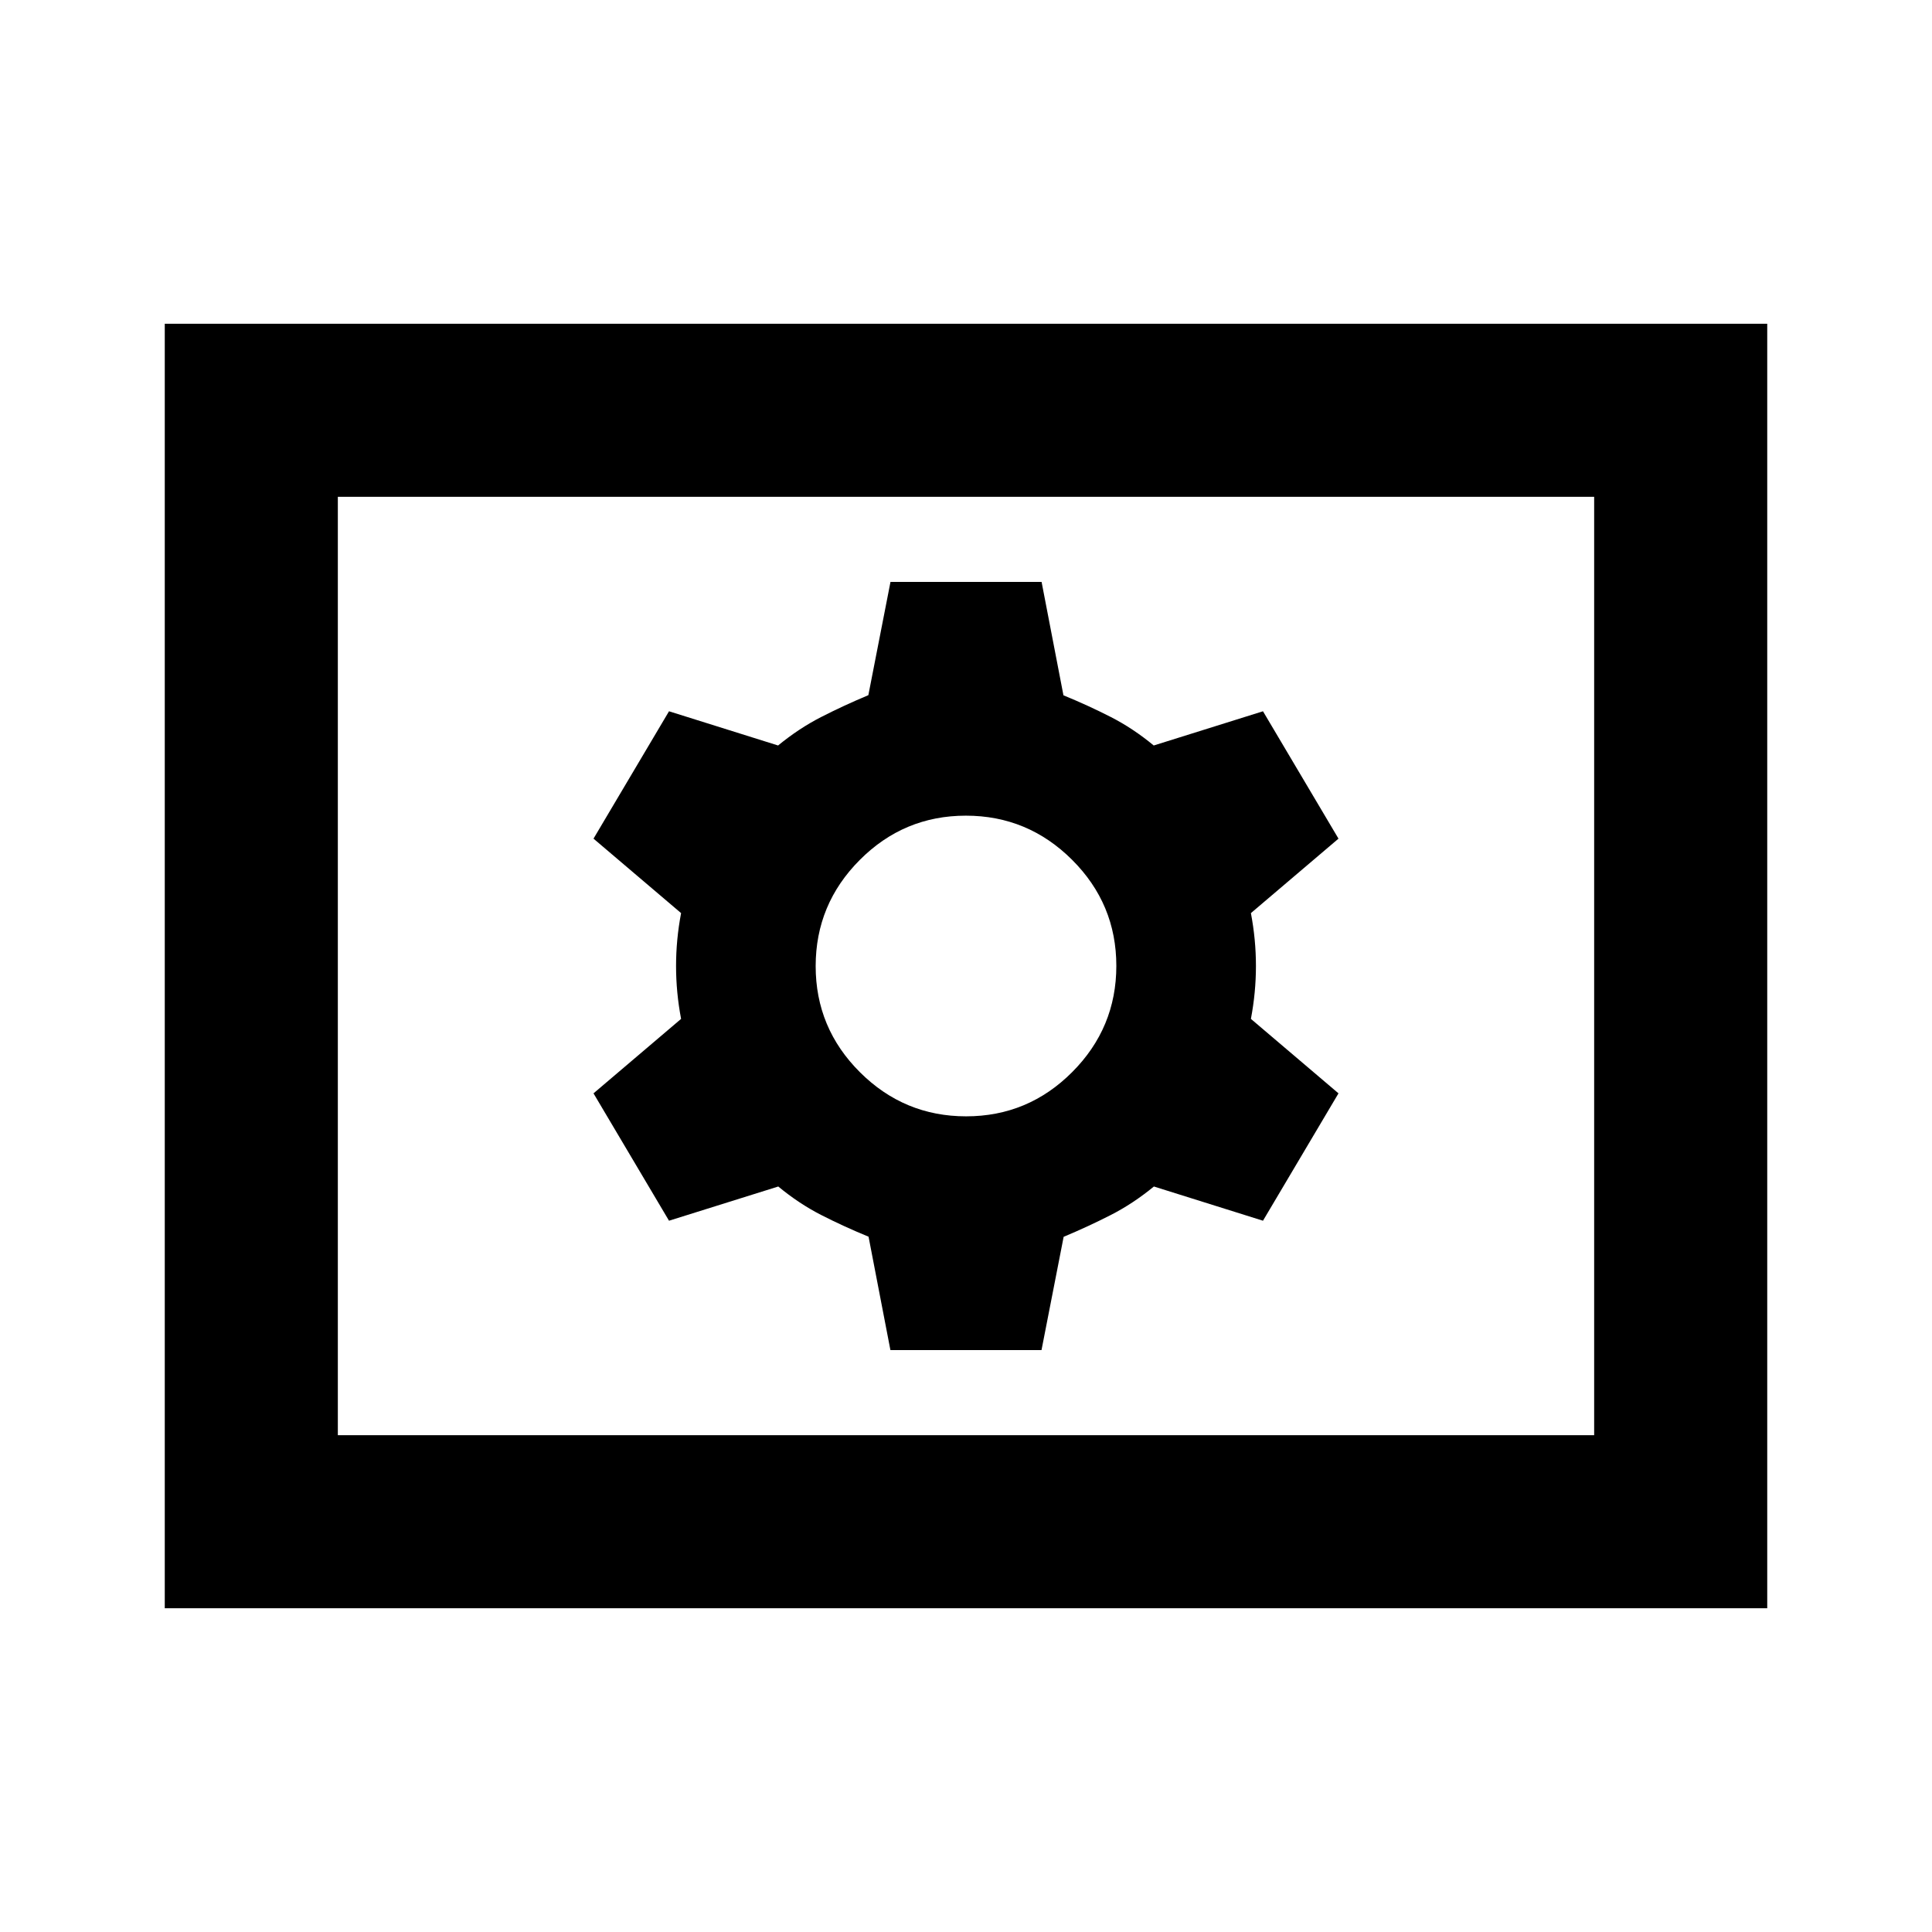 <svg xmlns="http://www.w3.org/2000/svg" height="24" viewBox="0 -960 960 960" width="24"><path d="M442.44-289.15h75.08l11-56.28q12.31-5.16 23.4-10.83 11.1-5.67 21.45-14.17l54.2 17 37.52-63.29-43.52-37q2.5-13.14 2.5-26.28t-2.5-26.28l43.52-37-37.52-63.29-54.29 17q-10.26-8.5-21.36-14.17-11.09-5.67-23.5-10.77l-10.86-56.34h-75.08l-11 56.28q-12.31 5.16-23.4 10.83-11.1 5.67-21.45 14.17l-54.2-17-37.52 63.29 43.52 37q-2.5 13.14-2.5 26.28t2.5 26.28l-43.52 37 37.52 63.29 54.29-17q10.26 8.5 21.36 14.17 11.09 5.67 23.5 10.77l10.86 56.34Zm37.62-116.15q-30.78 0-52.77-21.93-21.99-21.92-21.99-52.71 0-30.78 21.93-52.77 21.92-21.99 52.71-21.99 30.78 0 52.77 21.93 21.99 21.92 21.99 52.71 0 30.78-21.93 52.77-21.92 21.99-52.71 21.99ZM81.87-160.87v-638.26h796.26v638.26H81.87Zm86-86h624.26v-466.26H167.87v466.26Zm0 0v-466.26 466.26Z"/></svg>
